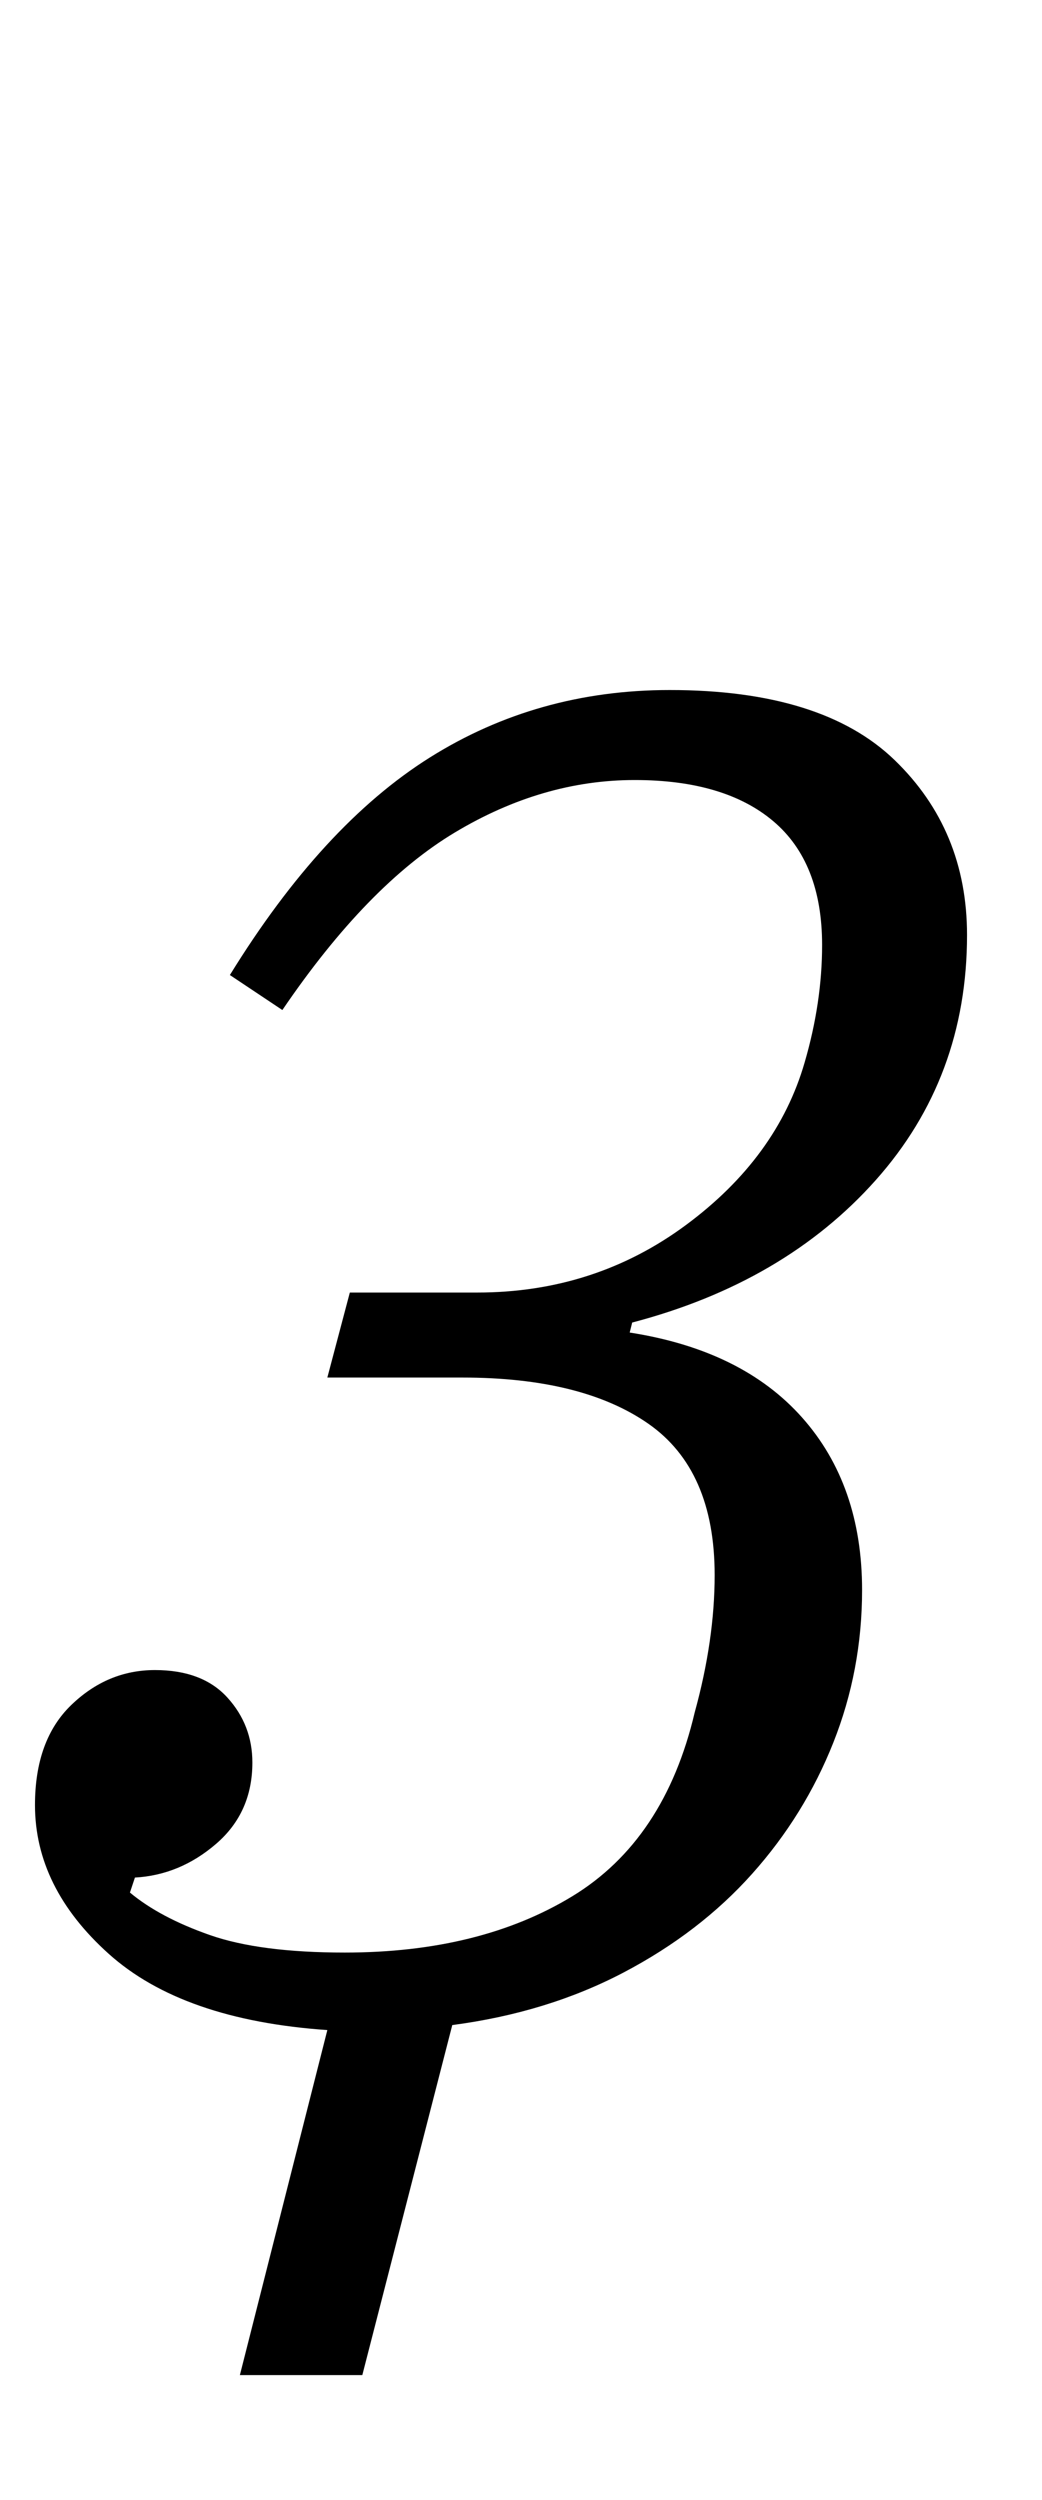 <?xml version="1.0" standalone="no"?>
<!DOCTYPE svg PUBLIC "-//W3C//DTD SVG 1.1//EN" "http://www.w3.org/Graphics/SVG/1.1/DTD/svg11.dtd" >
<svg xmlns="http://www.w3.org/2000/svg" xmlns:xlink="http://www.w3.org/1999/xlink" version="1.1" viewBox="-10 0 417 1000">
  <g transform="matrix(1 0 0 -1 0 800)">
   <path fill="currentColor"
d="M121 -12q-58 4 -87.5 30.5t-29.5 59.5q0 26 14.5 40t33.5 14t29 -11t10 -26q0 -20 -14.5 -32.5t-32.5 -13.5l-2 -6q12 -10 32 -17t54 -7q54 0 91 22.5t49 73.5q8 29 8 55q0 42 -26.5 60.5t-74.5 18.5h-54l9 34h51q47 0 83.5 27t47.5 65q7 24 7 47q0 33 -19.5 49.5
t-55.5 16.5q-37 0 -72 -21t-69 -71l-21 14q37 60 80 87t96 27q61 0 90 -28t29 -70q0 -57 -36.5 -98t-97.5 -57l-1 -4q45 -7 69 -34t24 -69q0 -32 -11.5 -61t-32.5 -52.5t-51.5 -39.5t-68.5 -21l-36 -140h-49z" />
  </g>

</svg>

